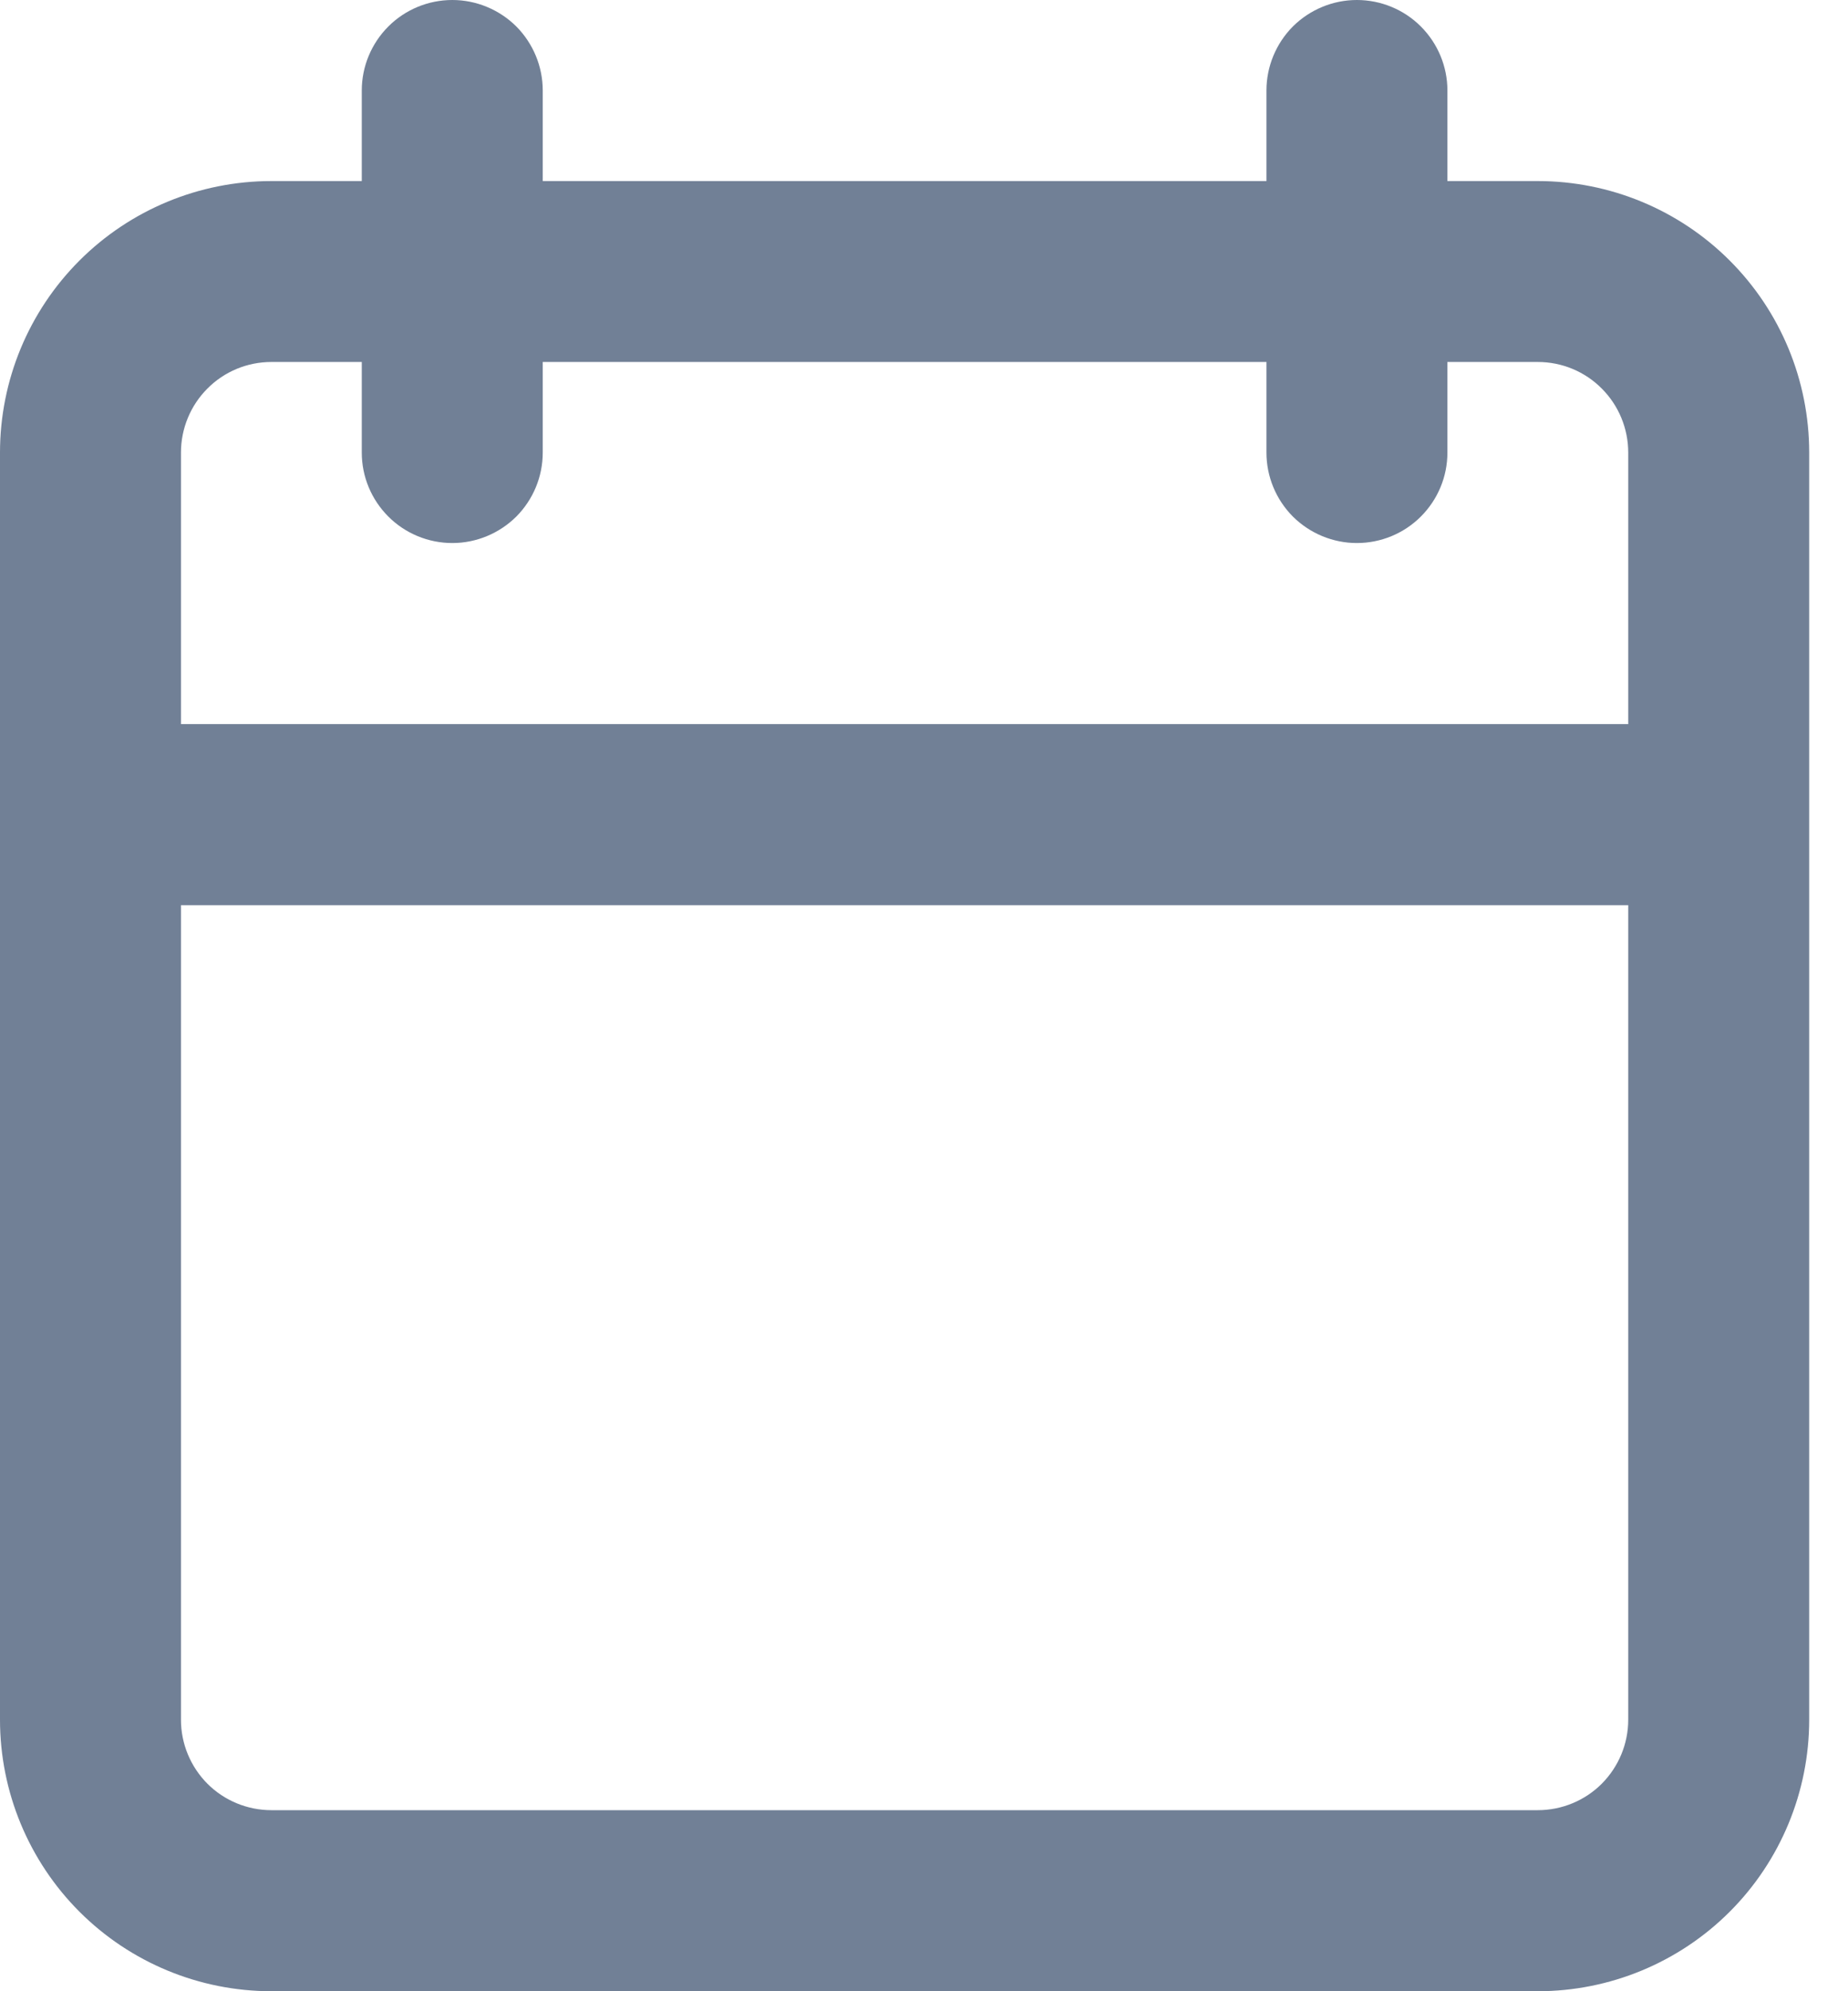 <svg width="13" height="14" viewBox="0 0 13 14" fill="none" xmlns="http://www.w3.org/2000/svg">
<path d="M10.818 1.273H10.182V0.636C10.182 0.468 10.115 0.306 9.995 0.186C9.876 0.067 9.714 0 9.545 0C9.377 0 9.215 0.067 9.095 0.186C8.976 0.306 8.909 0.468 8.909 0.636V1.273H3.818V0.636C3.818 0.468 3.751 0.306 3.632 0.186C3.512 0.067 3.35 0 3.182 0C3.013 0 2.851 0.067 2.732 0.186C2.612 0.306 2.545 0.468 2.545 0.636V1.273H1.909C1.403 1.273 0.917 1.474 0.559 1.832C0.201 2.19 -0 2.675 -0 3.182V12.091C-0 12.597 0.201 13.083 0.559 13.441C0.917 13.799 1.403 14 1.909 14H10.818C11.324 14 11.81 13.799 12.168 13.441C12.526 13.083 12.727 12.597 12.727 12.091V3.182C12.727 2.675 12.526 2.19 12.168 1.832C11.81 1.474 11.324 1.273 10.818 1.273ZM11.454 12.091C11.454 12.26 11.387 12.421 11.268 12.541C11.149 12.66 10.987 12.727 10.818 12.727H1.909C1.74 12.727 1.578 12.66 1.459 12.541C1.34 12.421 1.273 12.26 1.273 12.091V6.364H11.454V12.091ZM11.454 5.091H1.273V3.182C1.273 3.013 1.34 2.851 1.459 2.732C1.578 2.612 1.74 2.545 1.909 2.545H2.545V3.182C2.545 3.351 2.612 3.512 2.732 3.632C2.851 3.751 3.013 3.818 3.182 3.818C3.35 3.818 3.512 3.751 3.632 3.632C3.751 3.512 3.818 3.351 3.818 3.182V2.545H8.909V3.182C8.909 3.351 8.976 3.512 9.095 3.632C9.215 3.751 9.377 3.818 9.545 3.818C9.714 3.818 9.876 3.751 9.995 3.632C10.115 3.512 10.182 3.351 10.182 3.182V2.545H10.818C10.987 2.545 11.149 2.612 11.268 2.732C11.387 2.851 11.454 3.013 11.454 3.182V5.091Z" fill="#718096"/>
</svg>
